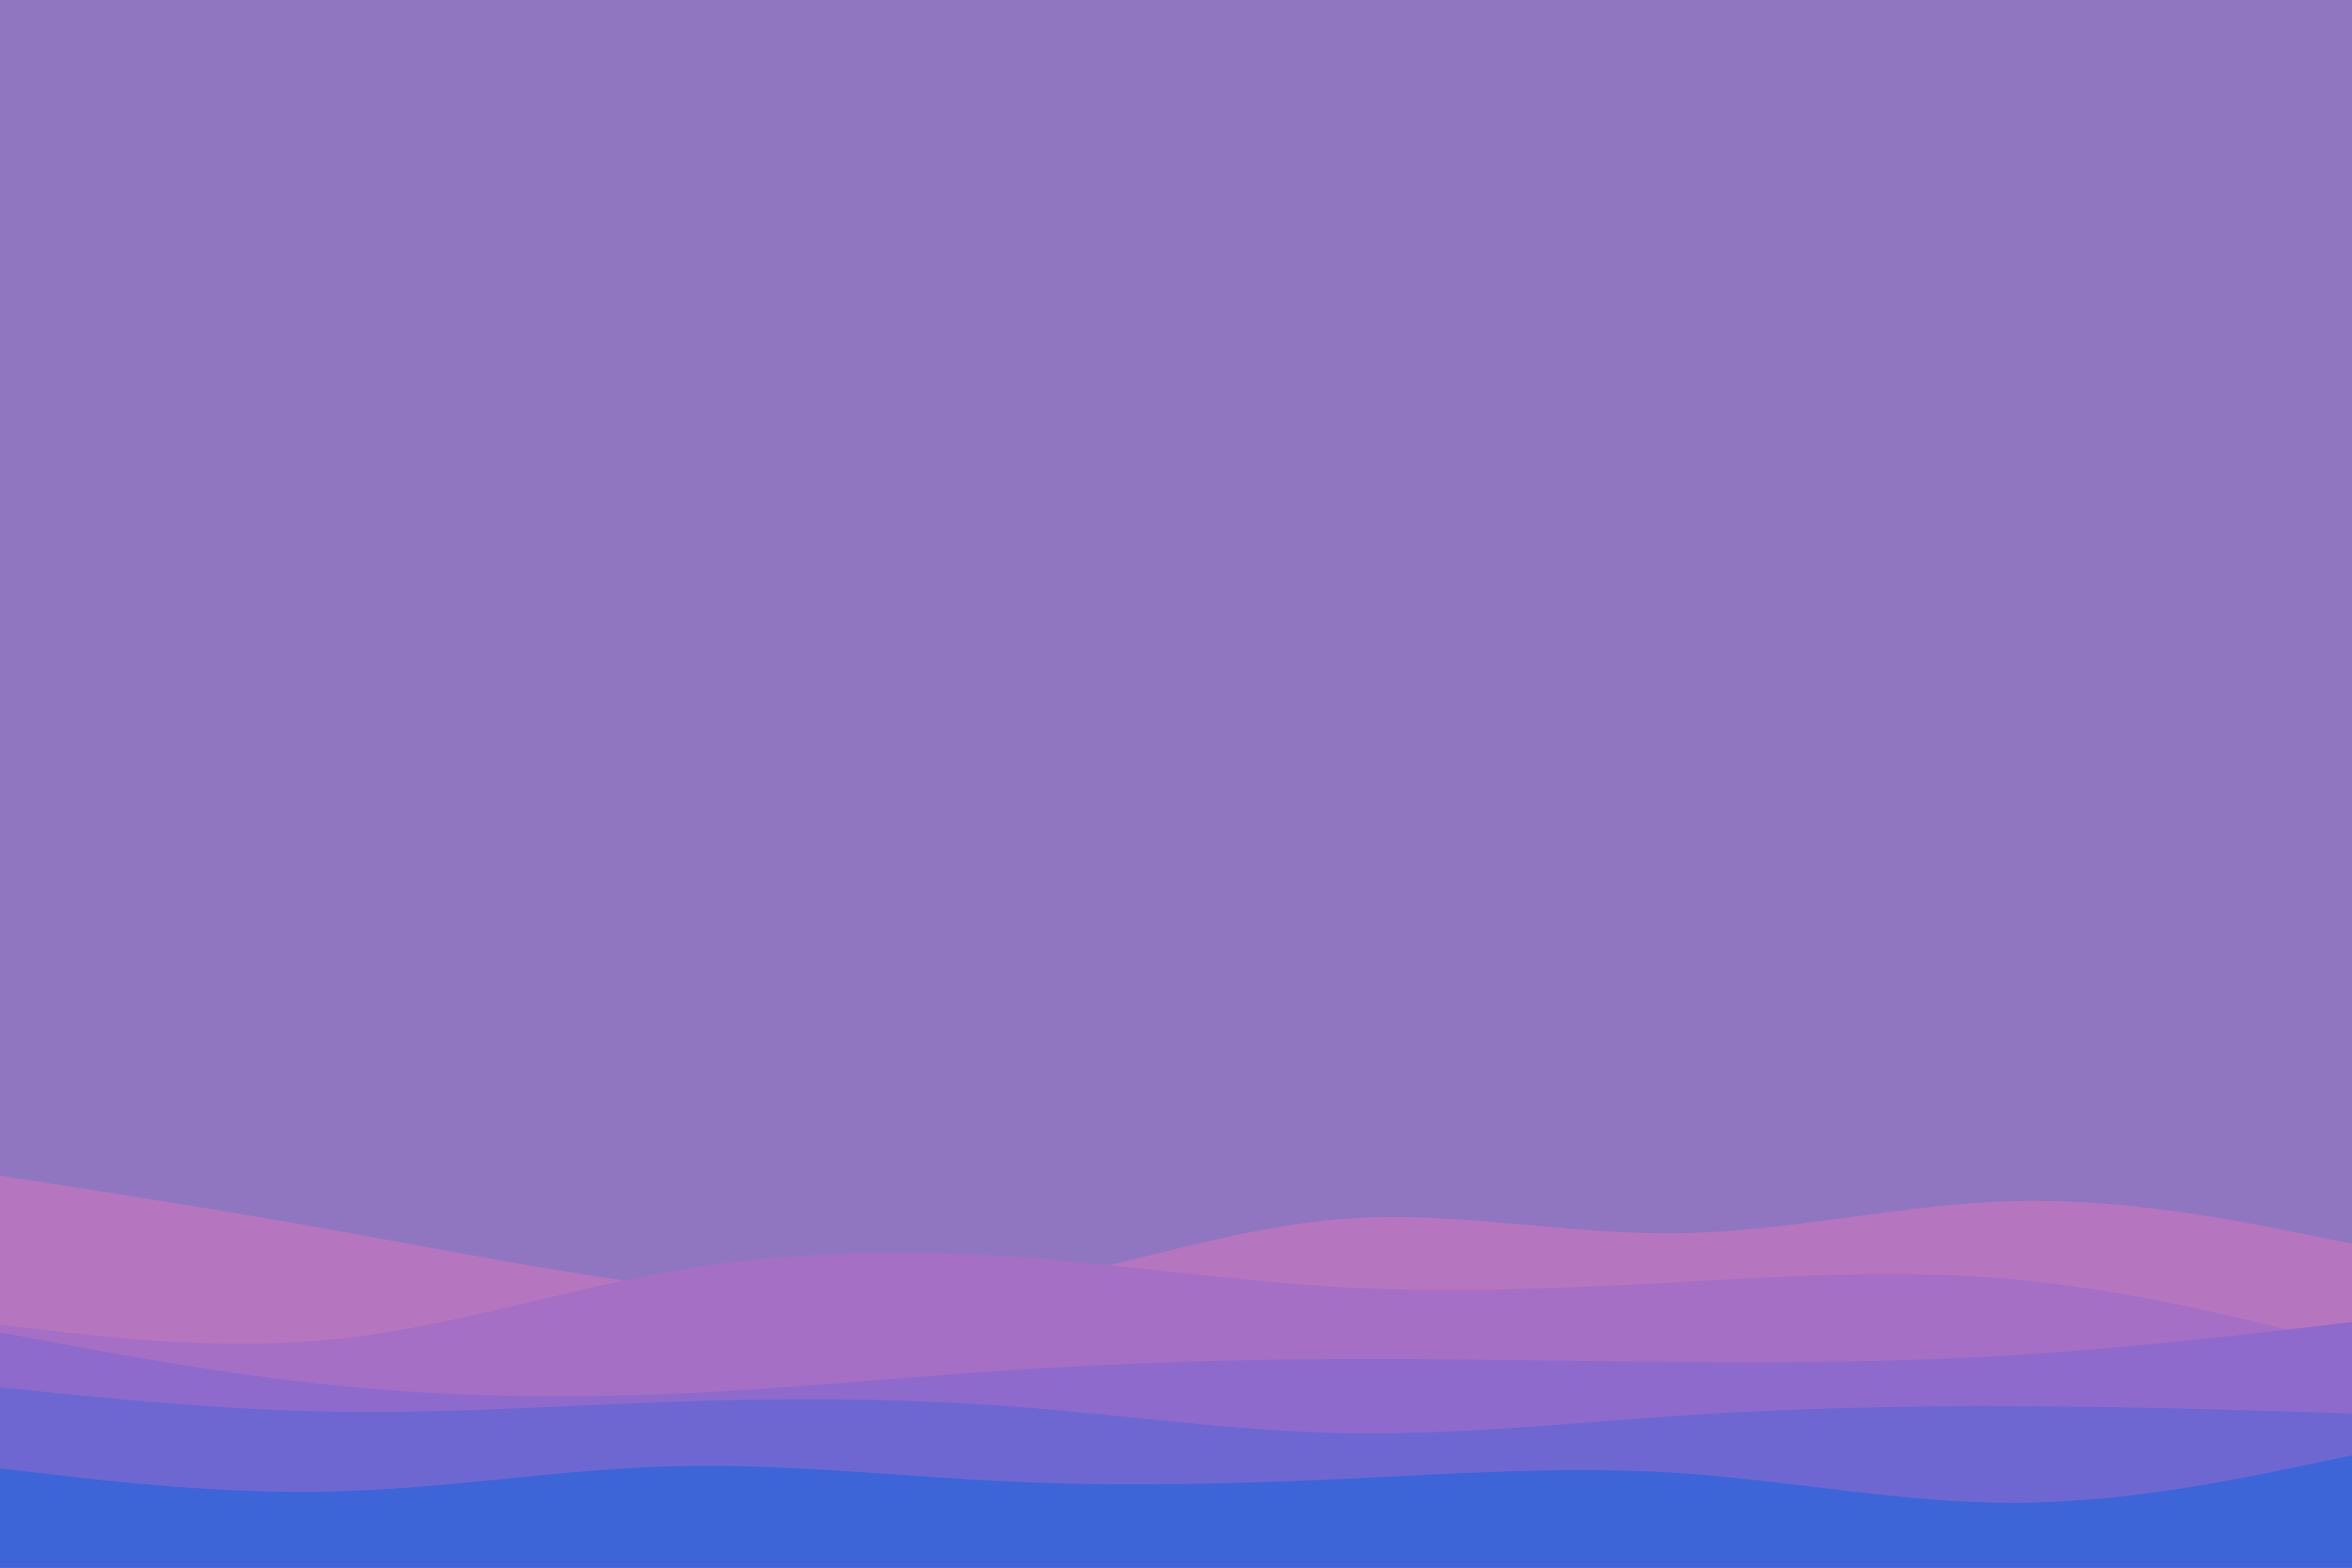 <svg id="visual" viewBox="0 0 900 600" width="900" height="600" xmlns="http://www.w3.org/2000/svg" xmlns:xlink="http://www.w3.org/1999/xlink" version="1.1"><rect x="0" y="0" width="900" height="600" fill="#9076c0"></rect><path d="M0 450L21.5 453.3C43 456.7 86 463.3 128.8 471C171.7 478.7 214.3 487.3 257.2 492.5C300 497.7 343 499.3 385.8 492.3C428.7 485.3 471.3 469.7 514.2 466.5C557 463.3 600 472.7 642.8 472C685.7 471.3 728.3 460.7 771.2 459.7C814 458.7 857 467.3 878.5 471.7L900 476L900 601L878.5 601C857 601 814 601 771.2 601C728.3 601 685.7 601 642.8 601C600 601 557 601 514.2 601C471.3 601 428.7 601 385.8 601C343 601 300 601 257.2 601C214.3 601 171.7 601 128.8 601C86 601 43 601 21.5 601L0 601Z" fill="#b675bf"></path><path d="M0 507L21.5 509.5C43 512 86 517 128.8 512.5C171.7 508 214.3 494 257.2 486.5C300 479 343 478 385.8 480.8C428.7 483.7 471.3 490.3 514.2 492.7C557 495 600 493 642.8 490.7C685.7 488.3 728.3 485.7 771.2 489.7C814 493.7 857 504.3 878.5 509.7L900 515L900 601L878.5 601C857 601 814 601 771.2 601C728.3 601 685.7 601 642.8 601C600 601 557 601 514.2 601C471.3 601 428.7 601 385.8 601C343 601 300 601 257.2 601C214.3 601 171.7 601 128.8 601C86 601 43 601 21.5 601L0 601Z" fill="#a46fc5"></path><path d="M0 510L21.5 514C43 518 86 526 128.8 530.3C171.7 534.7 214.3 535.3 257.2 533.5C300 531.7 343 527.3 385.8 524.5C428.7 521.7 471.3 520.3 514.2 520.2C557 520 600 521 642.8 521.3C685.7 521.7 728.3 521.3 771.2 518.7C814 516 857 511 878.5 508.5L900 506L900 601L878.5 601C857 601 814 601 771.2 601C728.3 601 685.7 601 642.8 601C600 601 557 601 514.2 601C471.3 601 428.7 601 385.8 601C343 601 300 601 257.2 601C214.3 601 171.7 601 128.8 601C86 601 43 601 21.5 601L0 601Z" fill="#8d6acc"></path><path d="M0 531L21.5 533.2C43 535.3 86 539.7 128.8 540.3C171.7 541 214.3 538 257.2 536.5C300 535 343 535 385.8 538.2C428.7 541.3 471.3 547.7 514.2 548.5C557 549.3 600 544.7 642.8 541.8C685.7 539 728.3 538 771.2 538.2C814 538.3 857 539.7 878.5 540.3L900 541L900 601L878.5 601C857 601 814 601 771.2 601C728.3 601 685.7 601 642.8 601C600 601 557 601 514.2 601C471.3 601 428.7 601 385.8 601C343 601 300 601 257.2 601C214.3 601 171.7 601 128.8 601C86 601 43 601 21.5 601L0 601Z" fill="#6e67d2"></path><path d="M0 562L21.5 564.5C43 567 86 572 128.8 570.8C171.7 569.7 214.3 562.3 257.2 561.2C300 560 343 565 385.8 567C428.7 569 471.3 568 514.2 566C557 564 600 561 642.8 563.8C685.7 566.7 728.3 575.3 771.2 575.2C814 575 857 566 878.5 561.5L900 557L900 601L878.5 601C857 601 814 601 771.2 601C728.3 601 685.7 601 642.8 601C600 601 557 601 514.2 601C471.3 601 428.7 601 385.8 601C343 601 300 601 257.2 601C214.3 601 171.7 601 128.8 601C86 601 43 601 21.5 601L0 601Z" fill="#3d65d8"></path></svg>